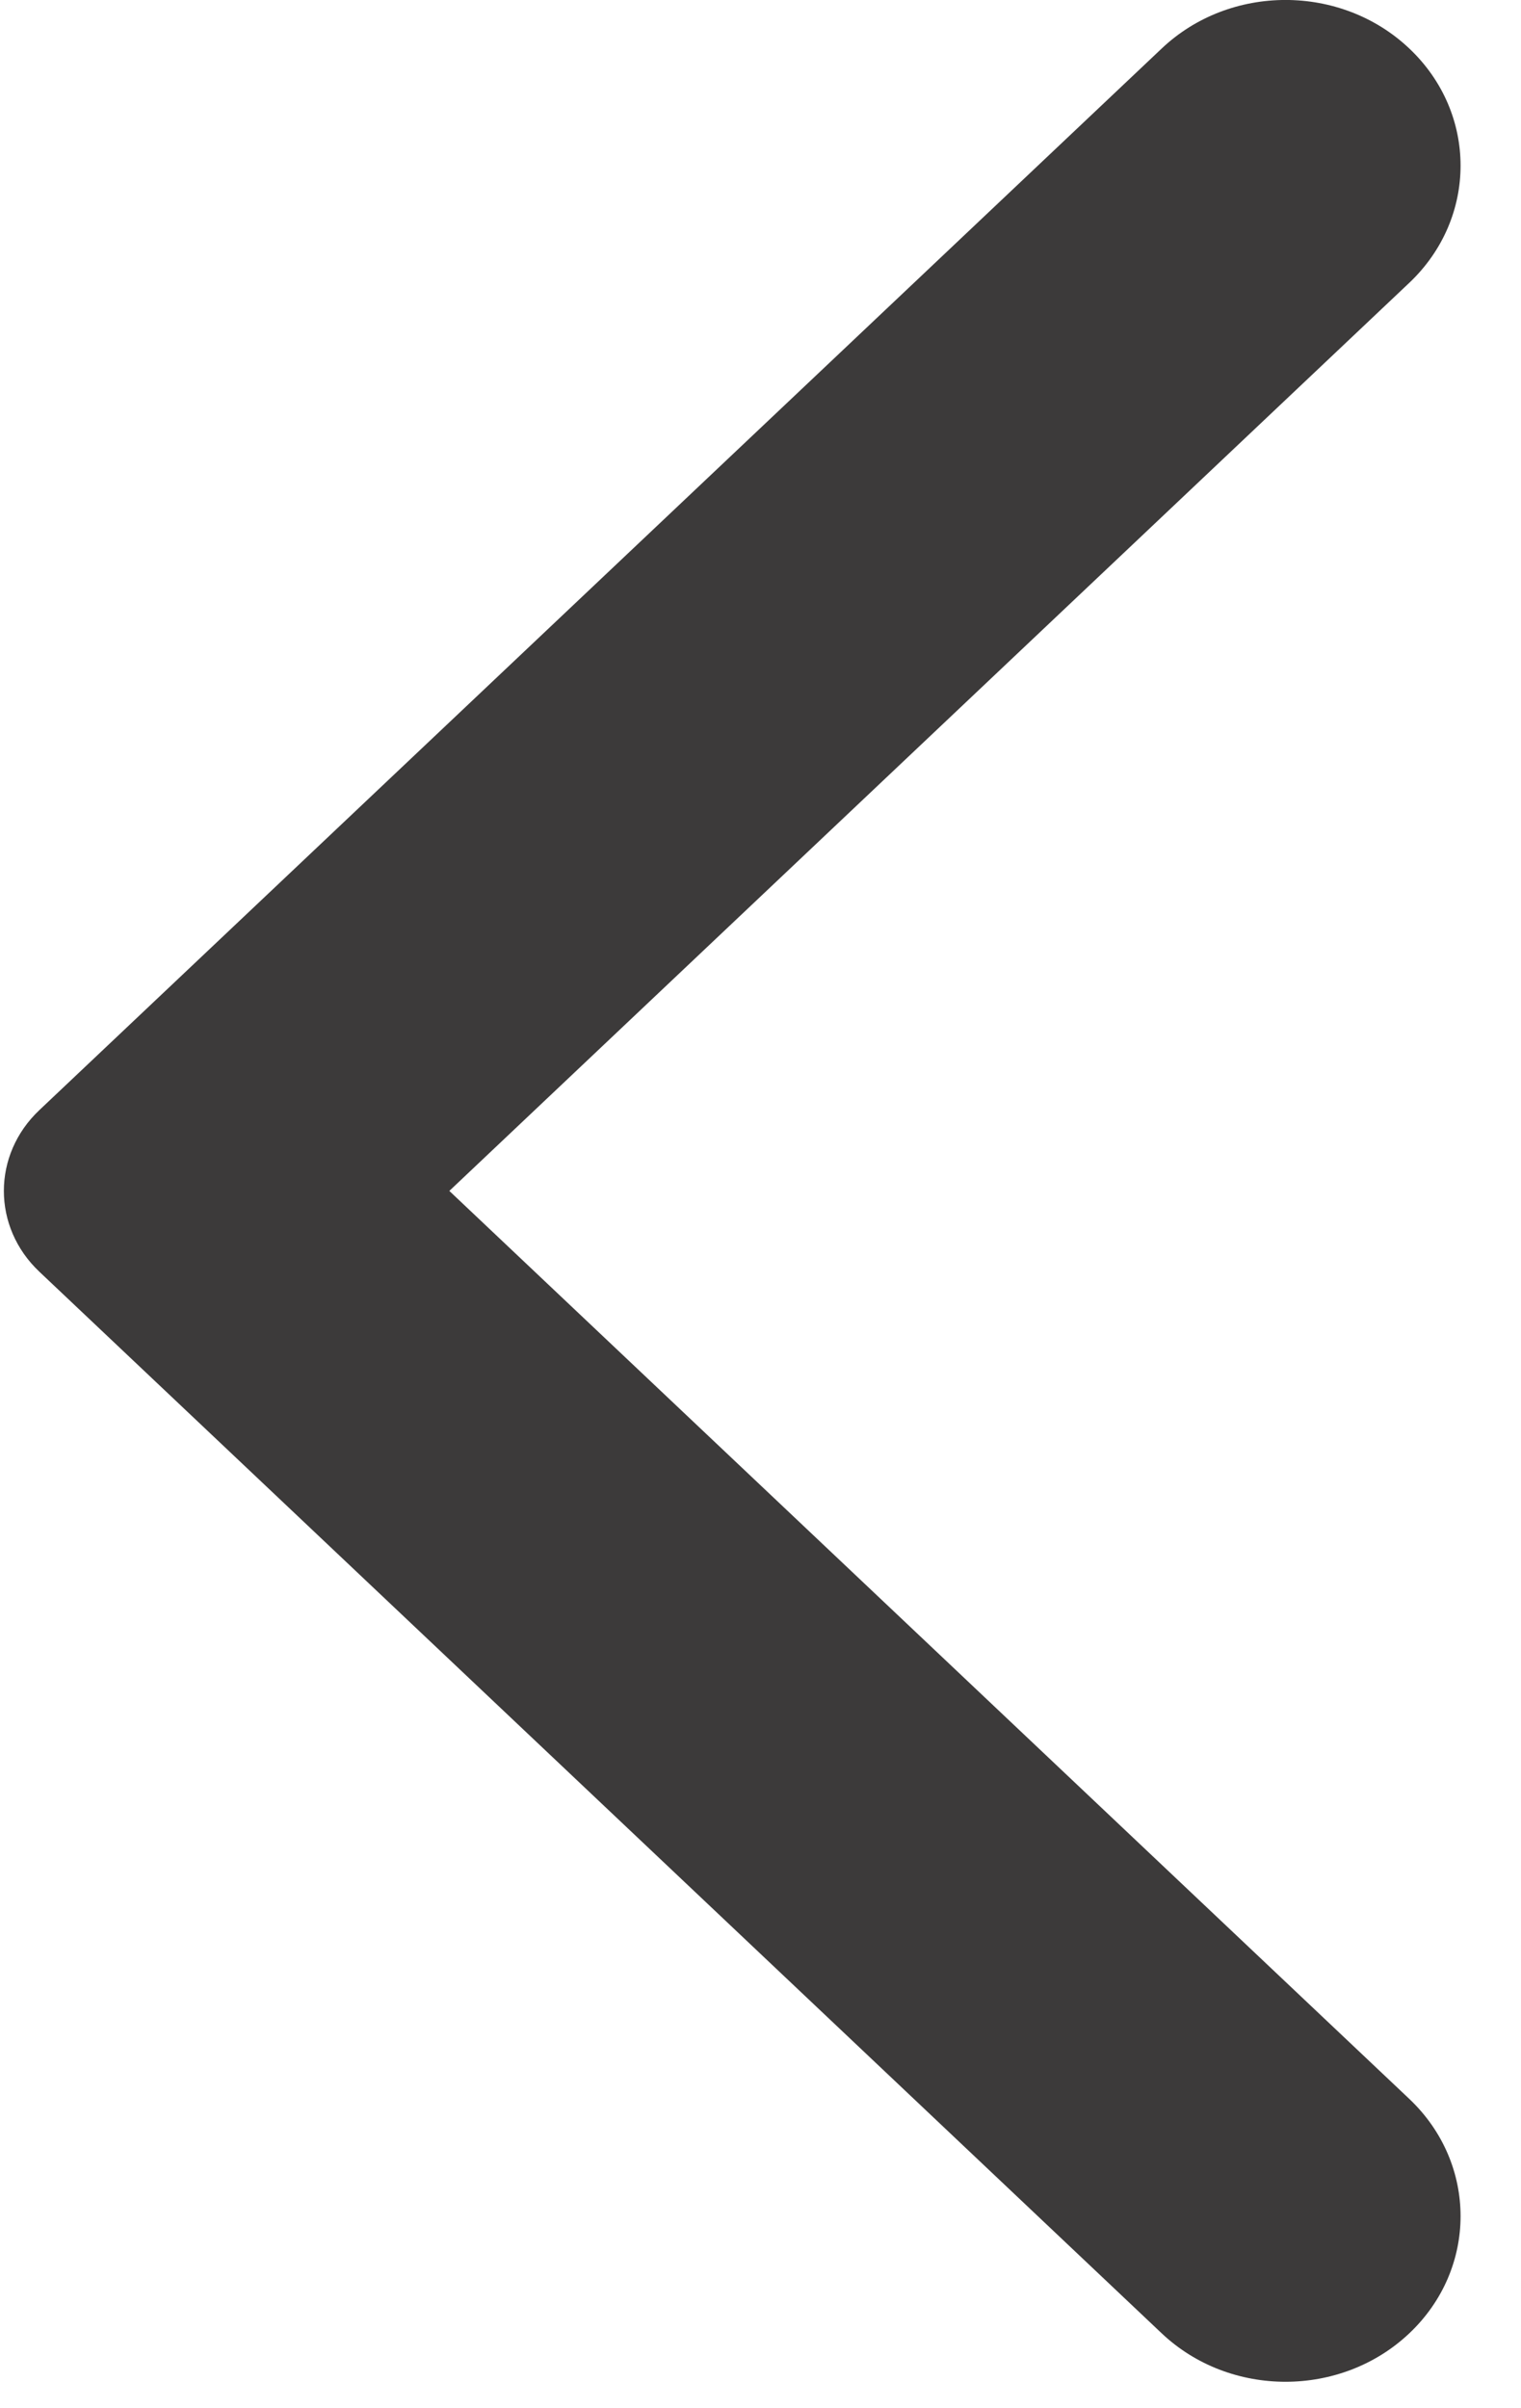 <svg width="12" height="19" viewBox="0 0 12 19" fill="none" xmlns="http://www.w3.org/2000/svg">
<path fill-rule="evenodd" clip-rule="evenodd" d="M9.165 18.409L0.311 10.034C-0.063 9.681 -0.063 9.111 0.311 8.758L9.165 0.383C9.704 -0.128 10.58 -0.128 11.119 0.383C11.658 0.893 11.658 1.72 11.119 2.231L3.545 9.396L11.119 16.56C11.658 17.071 11.658 17.899 11.119 18.409C10.58 18.919 9.704 18.919 9.165 18.409Z" fill="#3C3A3A"/>
</svg>
